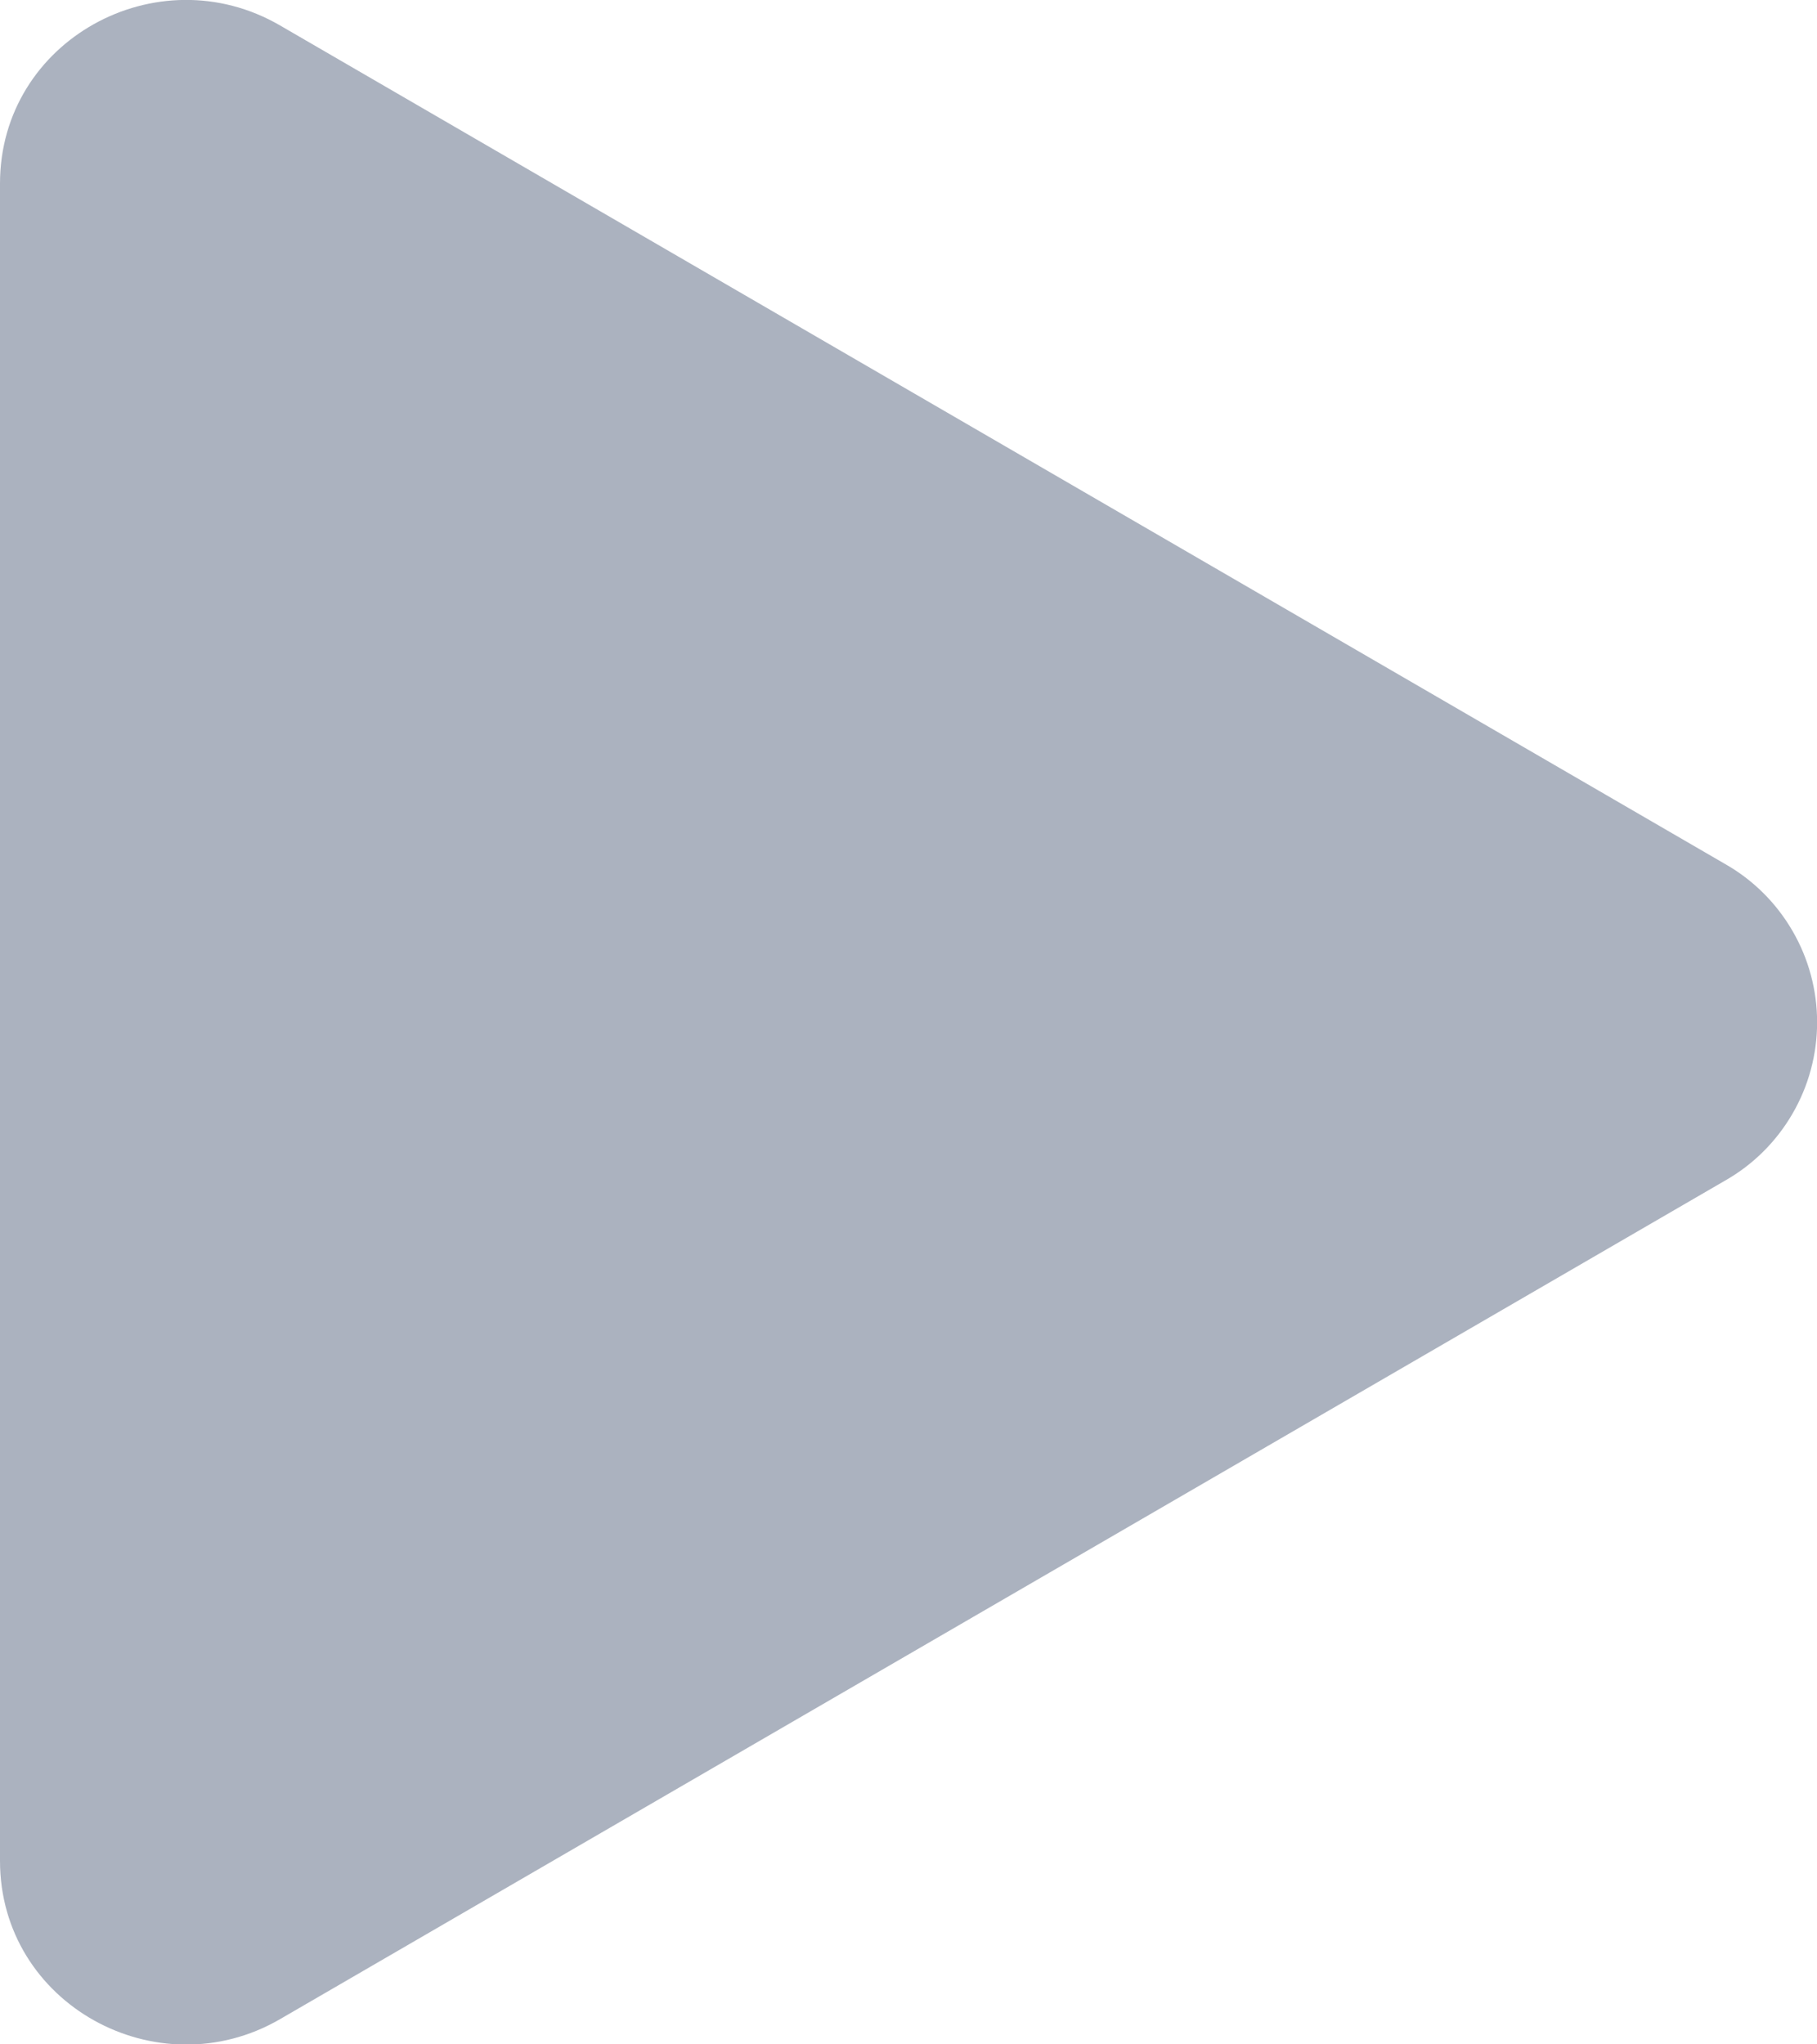 <svg width="16" height="18" viewBox="0 0 16 18" fill="none" xmlns="http://www.w3.org/2000/svg">
<path d="M15.192 10.394L2.466 17.778C1.386 18.404 0 17.646 0 16.384L0 1.616C0 0.356 1.384 -0.404 2.466 0.224L15.192 7.608C15.438 7.748 15.642 7.951 15.784 8.196C15.926 8.44 16.001 8.718 16.001 9.001C16.001 9.284 15.926 9.562 15.784 9.806C15.642 10.051 15.438 10.254 15.192 10.394Z" fill="#ABB2BF"/>
</svg>
